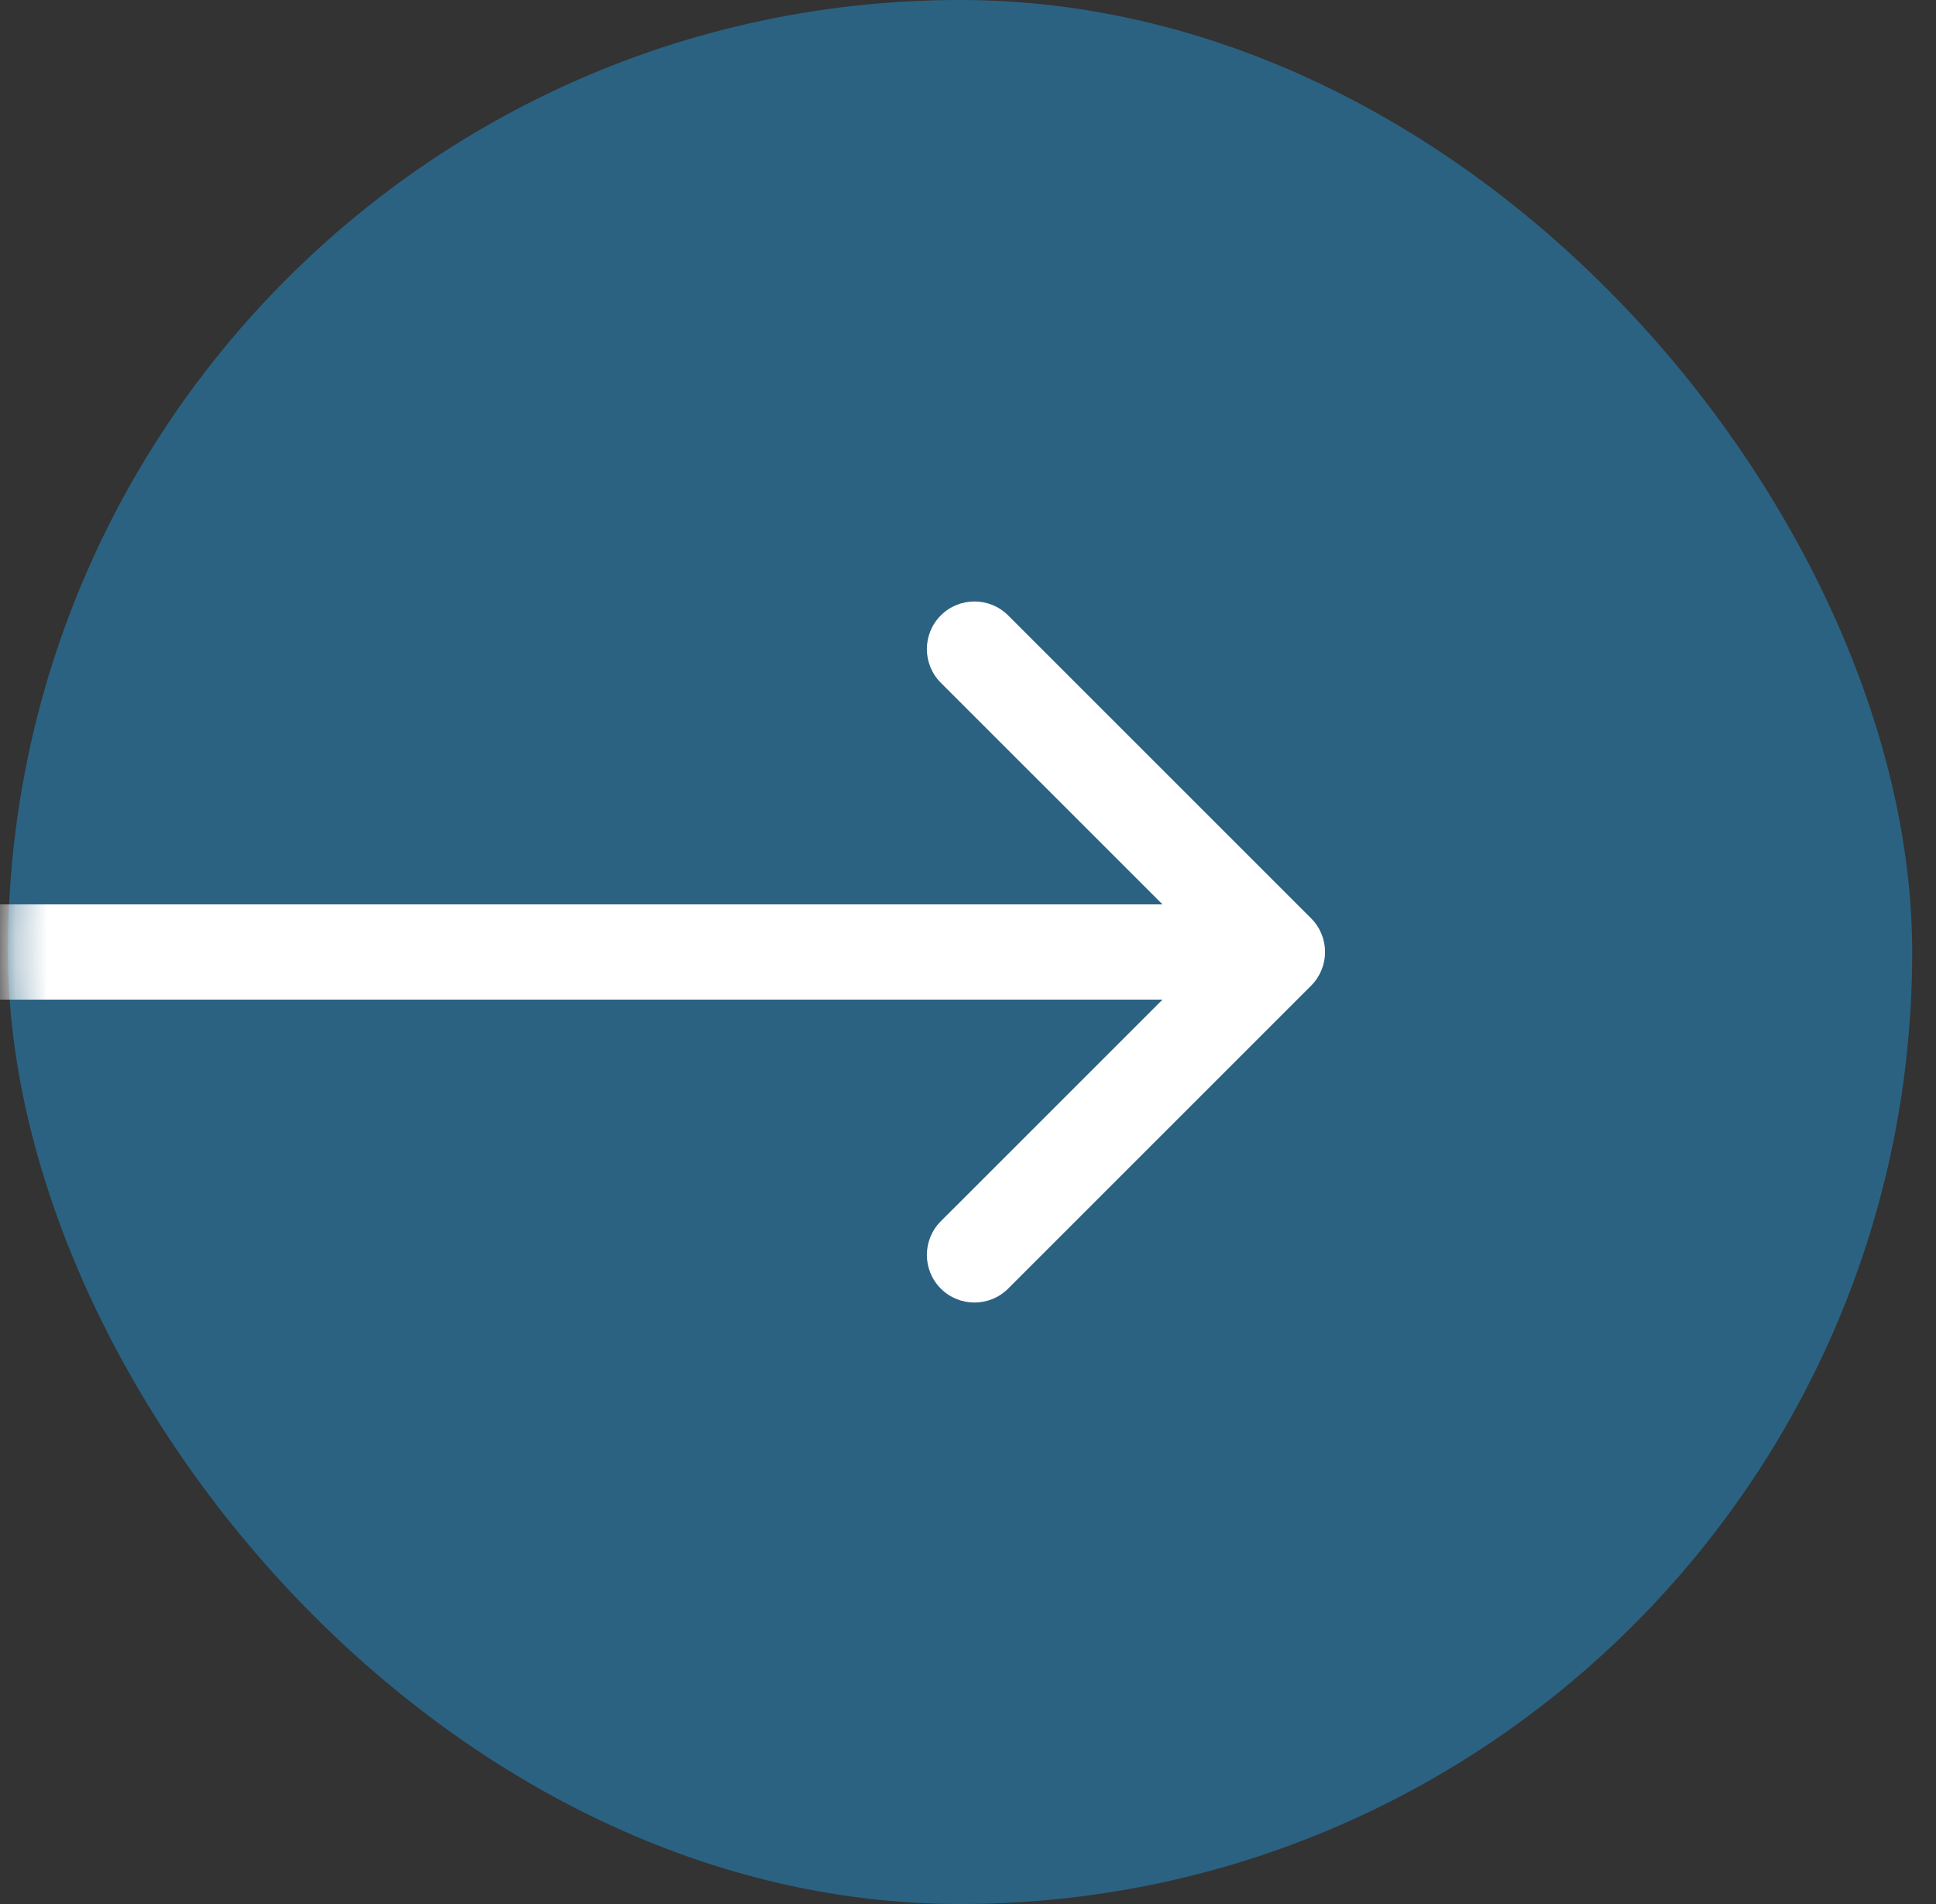 <svg width="61" height="60" viewBox="0 0 61 60" fill="none" xmlns="http://www.w3.org/2000/svg">
<rect x="0" y="0" width="61" height="60" fill="#333333" stroke="none"/>
<rect x="0.25" width="60" height="60" rx="30" fill="#2B6282"/>
<mask id="mask0_275_180" style="mask-type:alpha" maskUnits="userSpaceOnUse" x="0" y="0" width="61" height="60">
<rect x="0.25" width="60" height="60" rx="30" fill="#AEA2FC"/>
</mask>
<g mask="url(#mask0_275_180)">
<path d="M41.311 31.061C41.896 30.475 41.896 29.525 41.311 28.939L31.765 19.393C31.179 18.808 30.229 18.808 29.643 19.393C29.058 19.979 29.058 20.929 29.643 21.515L38.129 30L29.643 38.485C29.058 39.071 29.058 40.021 29.643 40.607C30.229 41.192 31.179 41.192 31.765 40.607L41.311 31.061ZM-21 31.5L40.25 31.5L40.25 28.5L-21 28.5L-21 31.5Z" fill="white"/>
</g>
</svg>
